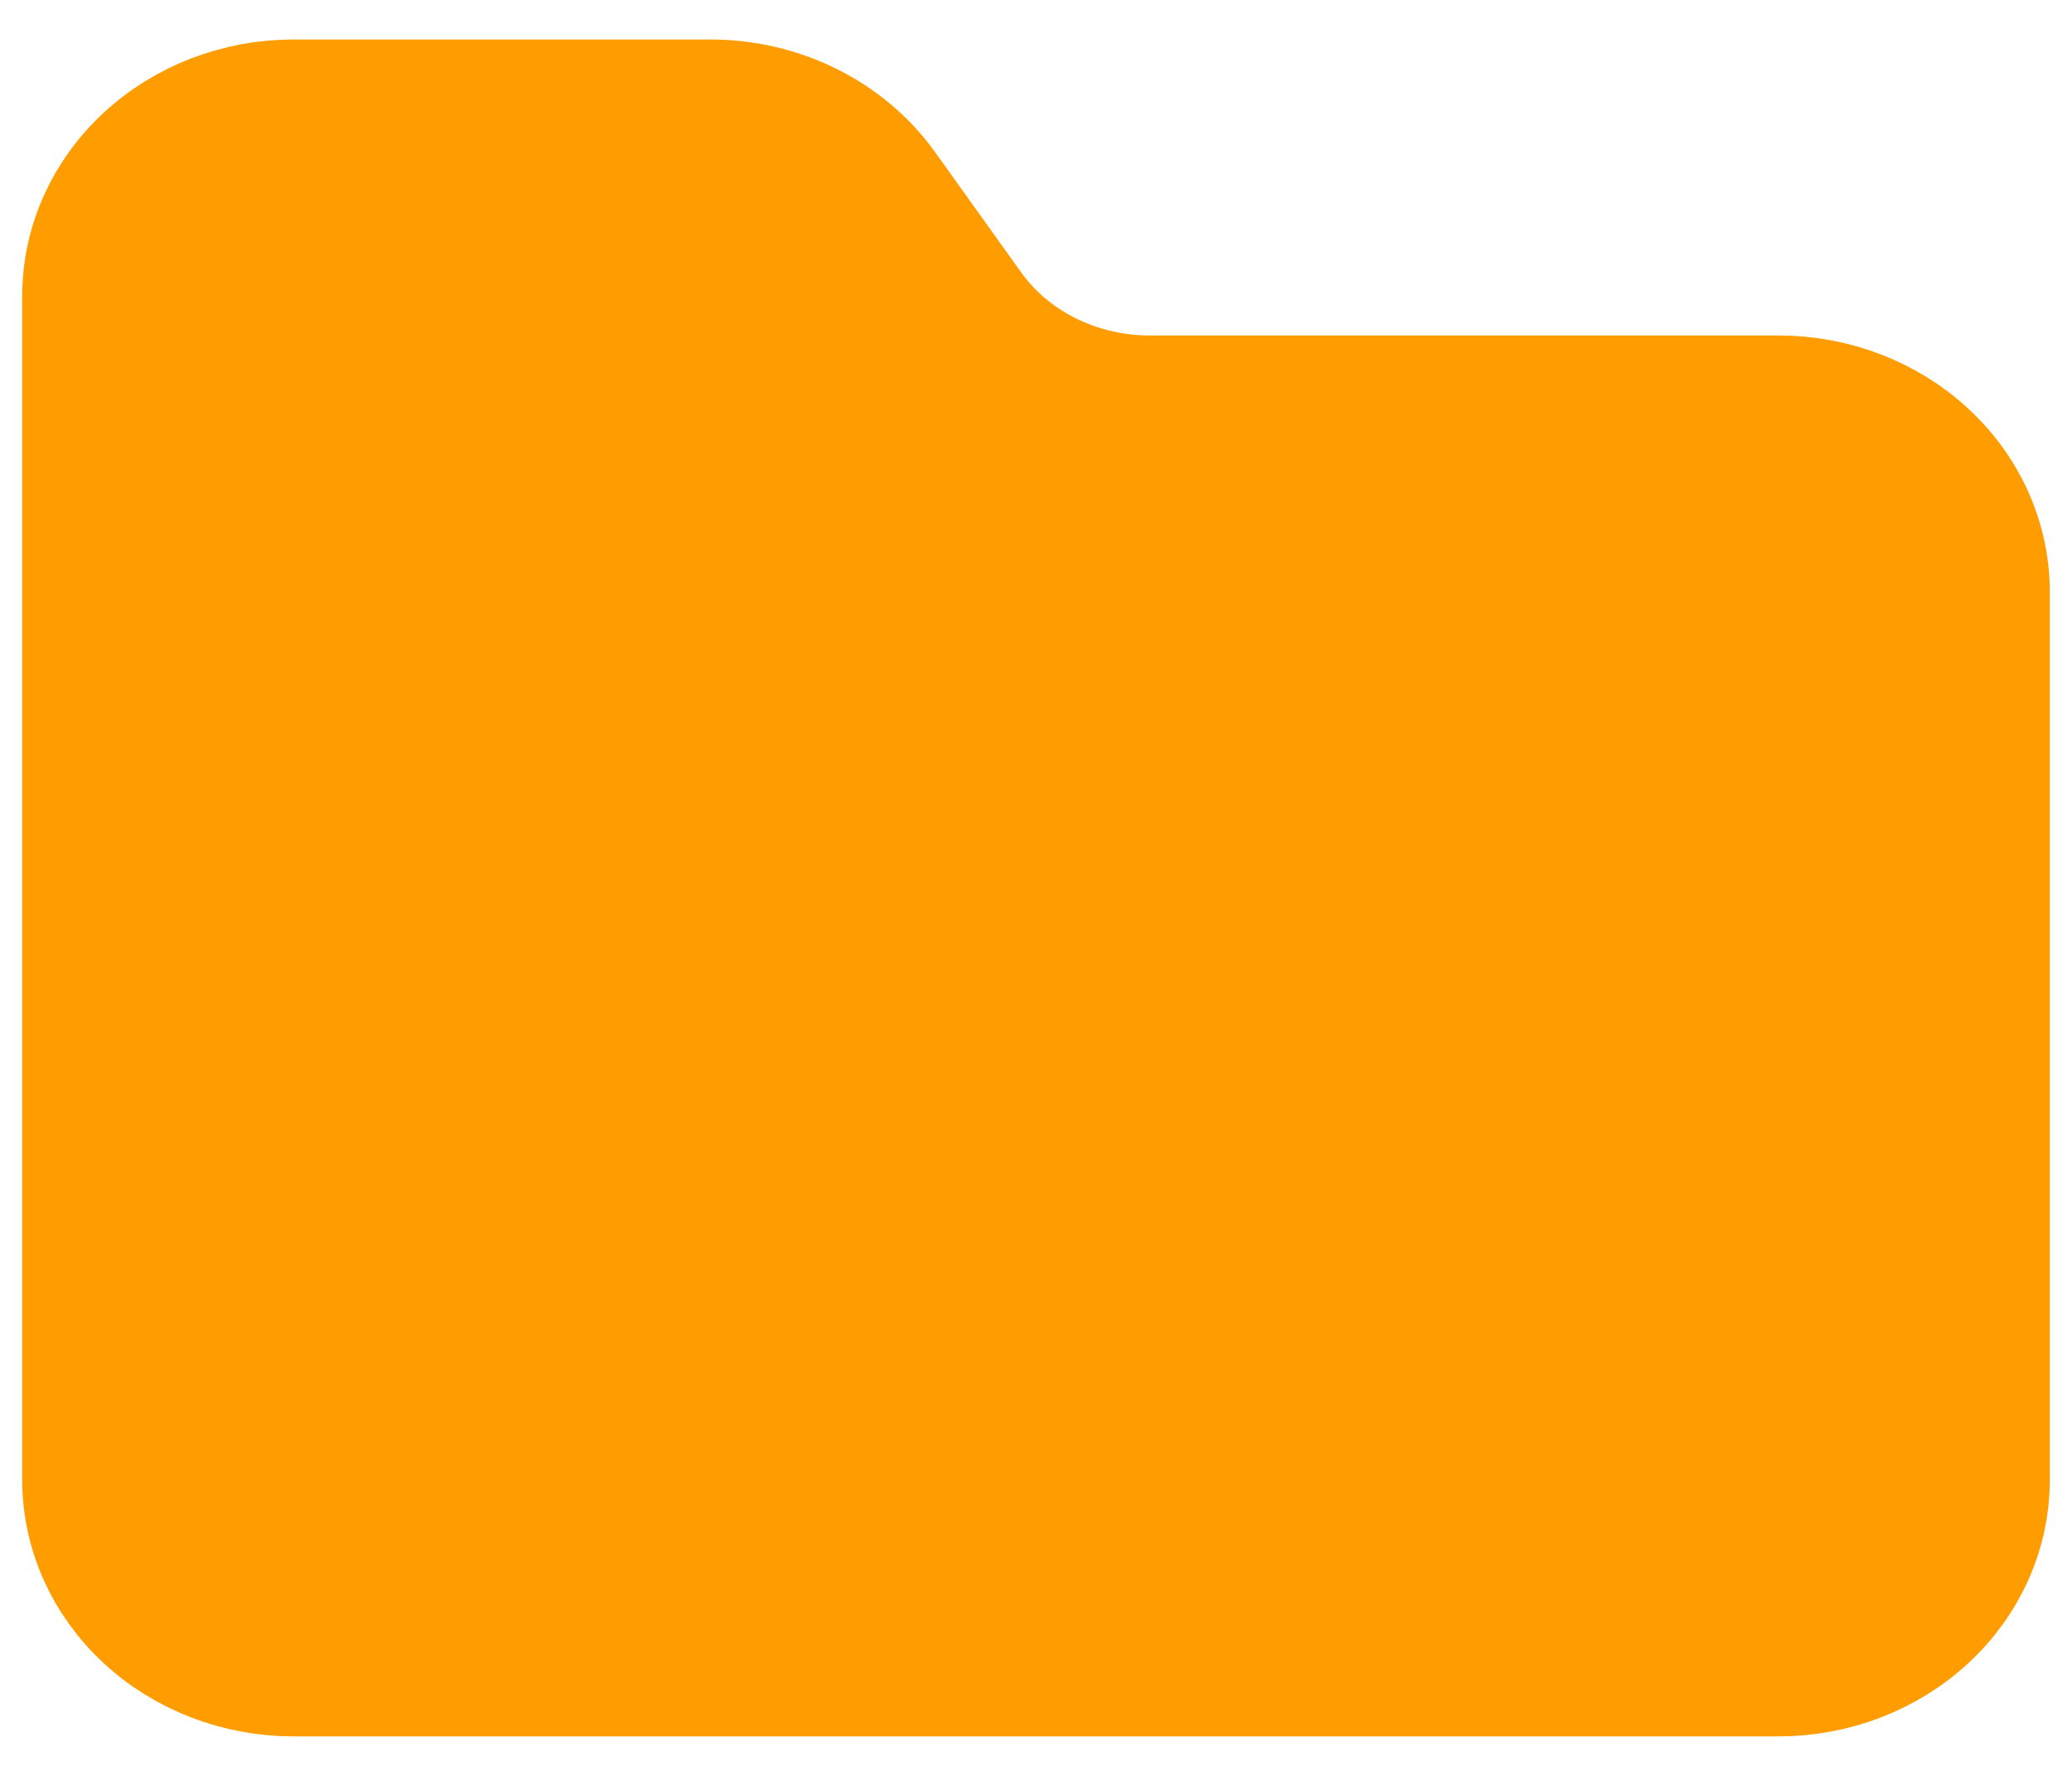 <svg width="35" height="30" viewBox="0 0 35 30" fill="none" xmlns="http://www.w3.org/2000/svg">
<path d="M1.375 5C1.375 4.116 1.753 3.268 2.425 2.643C3.097 2.018 4.008 1.667 4.958 1.667H12C12.589 1.667 13.17 1.802 13.69 2.061C14.21 2.319 14.654 2.694 14.981 3.15L16.436 5.183C16.763 5.64 17.206 6.014 17.727 6.273C18.247 6.531 18.827 6.667 19.417 6.667H30.042C30.992 6.667 31.904 7.018 32.575 7.643C33.248 8.268 33.625 9.116 33.625 10V25C33.625 25.884 33.248 26.732 32.575 27.357C31.904 27.982 30.992 28.333 30.042 28.333H4.958C4.008 28.333 3.097 27.982 2.425 27.357C1.753 26.732 1.375 25.884 1.375 25V5Z" fill="#FF9D00" stroke="#FF9D00" stroke-width="2" stroke-linecap="round" stroke-linejoin="round"/>
</svg>
